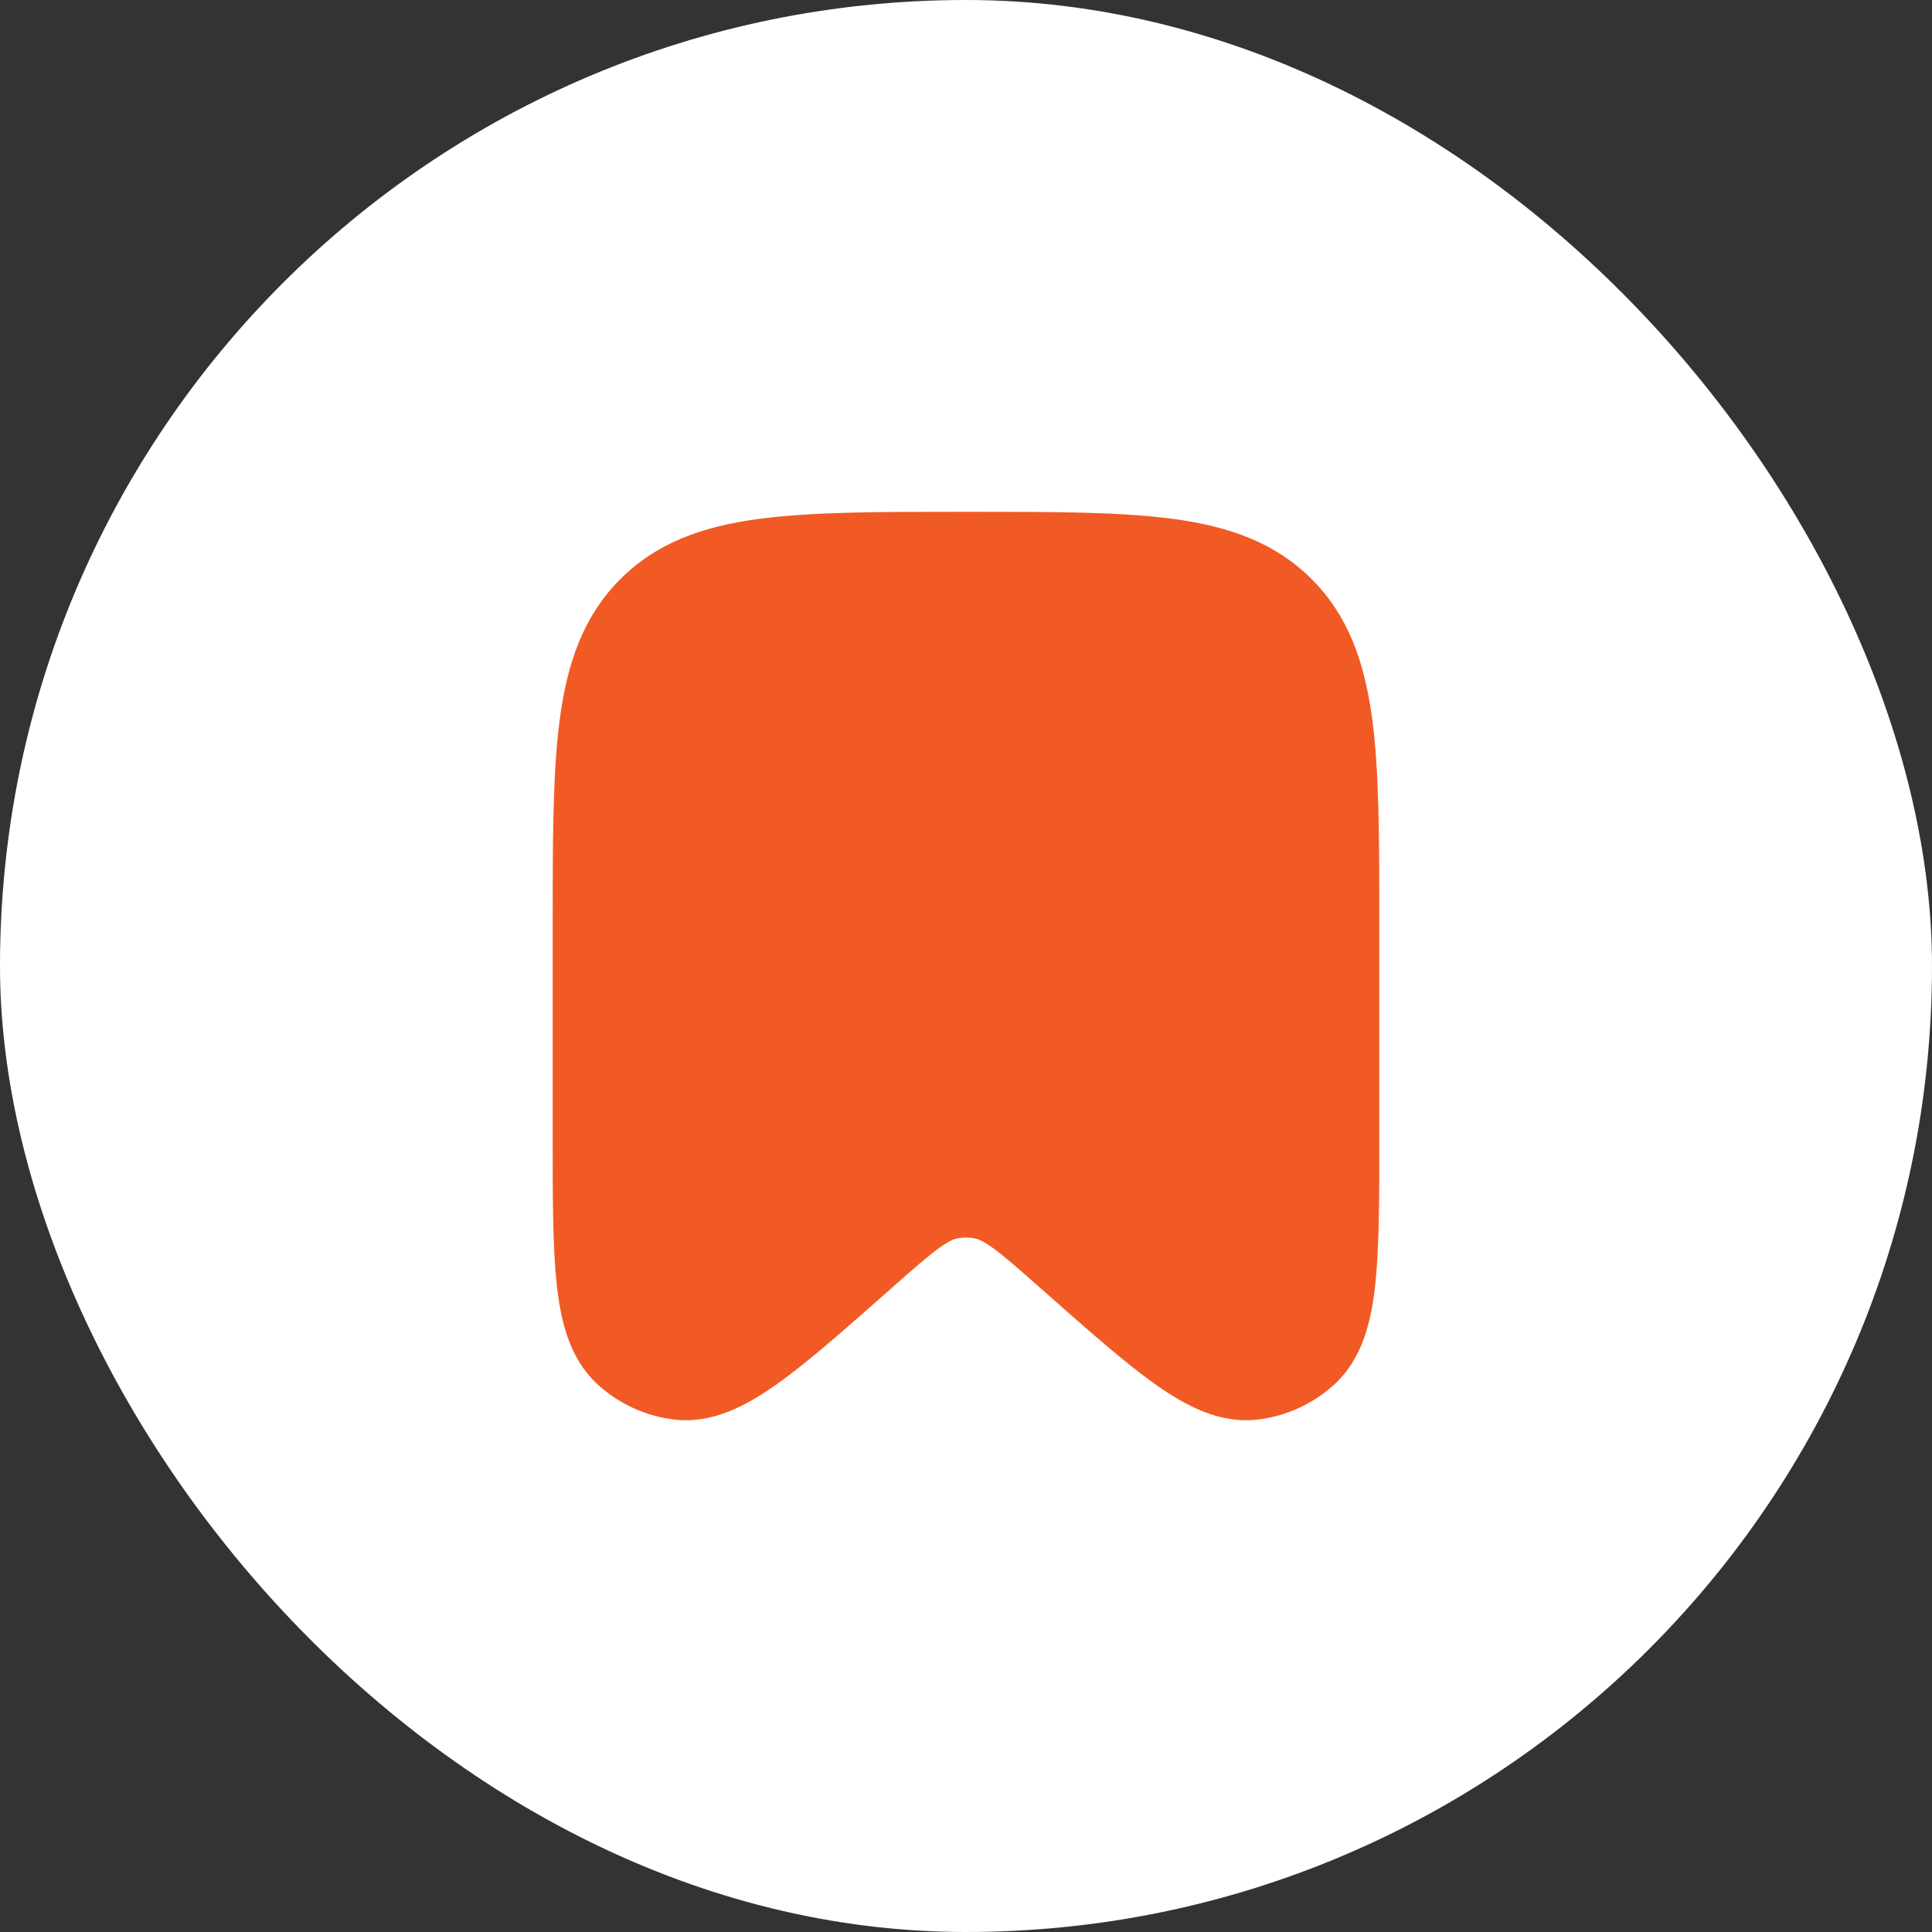 <svg width="65" height="65" viewBox="0 0 65 65" fill="none" xmlns="http://www.w3.org/2000/svg">
<rect x="0" y="0" width="65" height="65" fill="#333333" stroke="none"/>
<rect width="65" height="65" rx="32.5" fill="white"/>
<path d="M28.353 24.228C28.359 24.222 28.367 24.219 28.375 24.219H36.625C36.633 24.219 36.641 24.222 36.647 24.228C36.653 24.234 36.656 24.242 36.656 24.25C36.656 24.258 36.653 24.266 36.647 24.272C36.641 24.278 36.633 24.281 36.625 24.281H28.375C28.367 24.281 28.359 24.278 28.353 24.272C28.347 24.266 28.344 24.258 28.344 24.25C28.344 24.242 28.347 24.234 28.353 24.228Z" fill="#F15A25" stroke="#F15A25" stroke-width="2"/>
<path d="M22.846 21.483L22.846 21.483C22.215 22.121 21.828 23.001 21.62 24.565C21.408 26.164 21.405 28.274 21.405 31.258V38.125C21.405 40.285 21.407 41.799 21.524 42.894L21.524 42.895C21.644 44.025 21.863 44.372 22.001 44.5C22.282 44.758 22.637 44.92 23.015 44.965C23.192 44.985 23.584 44.929 24.505 44.278L22.846 21.483ZM22.846 21.483C23.476 20.848 24.342 20.458 25.881 20.249M22.846 21.483L25.881 20.249M29.904 39.74C30.43 39.353 30.982 39.044 31.64 38.91L31.641 38.91C32.207 38.797 32.79 38.797 33.356 38.91L33.356 38.91C34.015 39.042 34.566 39.353 35.093 39.738L35.094 39.739C35.592 40.104 36.153 40.599 36.814 41.183L36.829 41.197L36.829 41.197L36.865 41.228L36.865 41.228C38.473 42.651 39.601 43.645 40.492 44.278C41.413 44.929 41.806 44.985 41.982 44.965L41.983 44.965C42.358 44.923 42.713 44.76 42.996 44.5C43.134 44.372 43.352 44.025 43.474 42.895C43.591 41.8 43.592 40.285 43.592 38.125V31.26C43.592 28.274 43.589 26.164 43.377 24.565C43.169 23.001 42.782 22.121 42.151 21.483L42.328 21.308L24.506 44.278C25.397 43.645 26.525 42.651 28.132 41.228L28.132 41.228L28.168 41.197L28.168 41.197L28.217 41.154C28.863 40.583 29.413 40.097 29.904 39.74ZM29.904 39.74C29.904 39.74 29.904 39.739 29.904 39.739L30.051 39.941L29.903 39.74C29.903 39.74 29.903 39.74 29.904 39.74ZM25.881 20.249C27.46 20.035 29.545 20.031 32.499 20.031M25.881 20.249L32.499 20.031M32.499 20.031C35.452 20.031 37.538 20.035 39.116 20.249L32.499 20.031ZM25.538 17.709L25.538 17.709C23.708 17.957 22.21 18.485 21.027 19.681L21.027 19.681C19.845 20.875 19.327 22.384 19.081 24.227L19.081 24.227C18.844 26.015 18.844 28.296 18.844 31.163V31.181V38.191V38.207C18.844 40.267 18.844 41.918 18.977 43.168L18.977 43.168C19.109 44.398 19.395 45.582 20.266 46.384C20.946 47.012 21.807 47.405 22.725 47.512L22.726 47.512C23.906 47.647 24.983 47.08 25.988 46.367C27 45.653 28.219 44.574 29.736 43.233L29.782 43.192L29.783 43.192L29.832 43.148C30.55 42.513 31.024 42.096 31.417 41.807C31.792 41.534 31.996 41.453 32.148 41.421C32.38 41.375 32.62 41.375 32.852 41.421C33.004 41.453 33.21 41.534 33.583 41.807L33.583 41.807C33.976 42.094 34.449 42.512 35.168 43.148L35.17 43.15L35.219 43.192L35.221 43.194L35.242 43.212C36.768 44.563 37.995 45.649 39.012 46.369L39.012 46.369C40.017 47.08 41.094 47.647 42.274 47.512L42.275 47.512C43.193 47.405 44.054 47.011 44.734 46.384L44.734 46.384C45.604 45.581 45.891 44.399 46.023 43.168L46.023 43.168C46.156 41.918 46.156 40.267 46.156 38.207V38.191V31.181V31.163C46.156 28.296 46.156 26.014 45.919 24.227L45.919 24.227C45.673 22.384 45.155 20.875 43.973 19.681C42.79 18.485 41.292 17.957 39.462 17.709L39.462 17.709C37.691 17.469 35.432 17.469 32.597 17.469H32.578H32.422H32.403C29.568 17.469 27.309 17.469 25.538 17.709Z" fill="#F15A25" stroke="#F15A25" stroke-width="0.5"/>
</svg>
